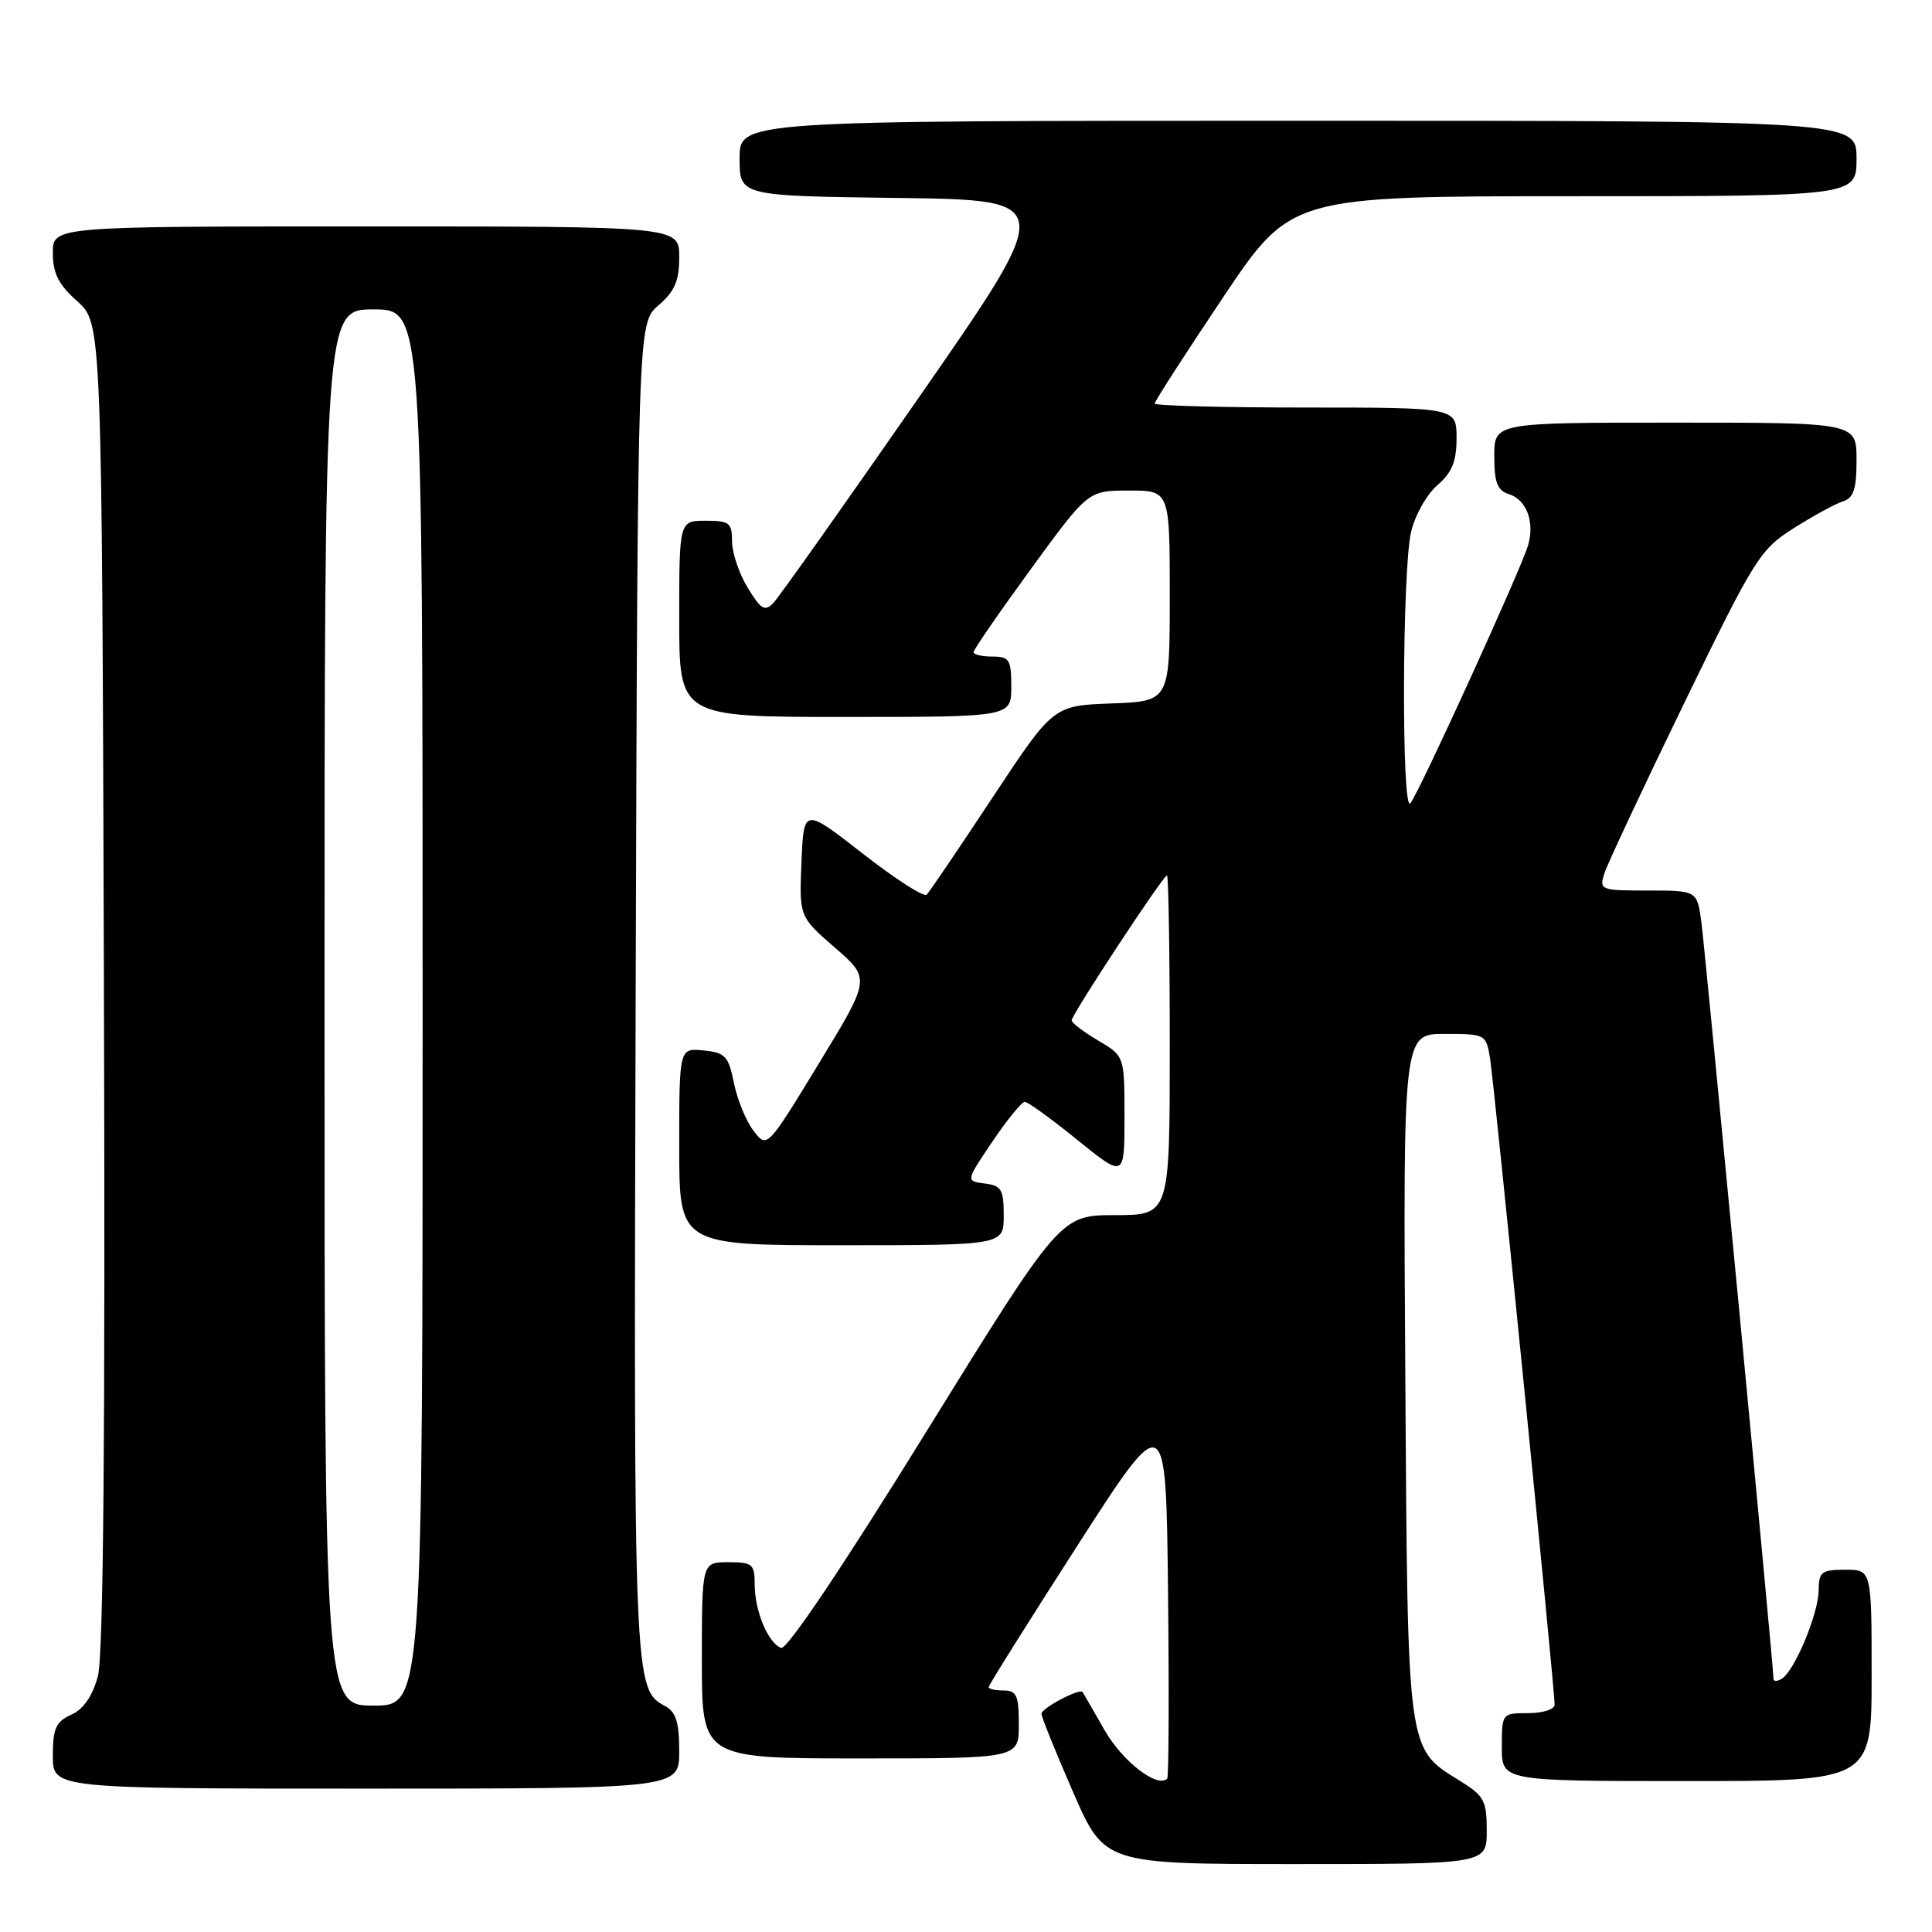 <?xml version="1.0" encoding="UTF-8" standalone="no"?>
<!DOCTYPE svg PUBLIC "-//W3C//DTD SVG 1.1//EN" "http://www.w3.org/Graphics/SVG/1.1/DTD/svg11.dtd" >
<svg xmlns="http://www.w3.org/2000/svg" xmlns:xlink="http://www.w3.org/1999/xlink" version="1.1" viewBox="0 0 256 256">
 <g >
 <path fill="currentColor"
d=" M 197.00 242.58 C 197.00 238.60 196.65 237.95 193.48 235.99 C 186.39 231.60 186.53 232.68 186.21 182.25 C 185.92 137.00 185.92 137.00 191.42 137.00 C 196.84 137.00 196.92 137.04 197.44 140.25 C 197.98 143.52 206.00 223.78 206.00 225.88 C 206.00 226.50 204.43 227.00 202.50 227.00 C 199.02 227.00 199.00 227.02 199.00 231.50 C 199.00 236.00 199.00 236.00 223.50 236.00 C 248.00 236.00 248.00 236.00 248.00 222.00 C 248.00 208.00 248.00 208.00 244.50 208.00 C 241.35 208.00 241.00 208.28 240.98 210.75 C 240.95 213.83 237.80 221.39 236.10 222.44 C 235.50 222.81 235.00 222.82 235.00 222.45 C 235.00 220.89 225.96 126.12 225.45 122.25 C 224.88 118.00 224.88 118.00 218.37 118.00 C 212.08 118.00 211.89 117.93 212.58 115.75 C 212.97 114.51 217.72 104.38 223.13 93.24 C 232.49 73.97 233.20 72.83 237.66 70.00 C 240.25 68.36 243.18 66.76 244.18 66.44 C 245.62 65.99 246.00 64.83 246.00 60.93 C 246.00 56.00 246.00 56.00 222.00 56.00 C 198.00 56.00 198.00 56.00 198.00 60.43 C 198.00 63.95 198.40 64.99 199.95 65.48 C 202.28 66.22 203.38 69.16 202.48 72.25 C 201.56 75.42 187.92 105.30 186.87 106.45 C 185.70 107.73 185.79 75.61 186.97 70.50 C 187.48 68.30 189.04 65.51 190.45 64.30 C 192.40 62.61 193.00 61.15 193.00 58.05 C 193.00 54.00 193.00 54.00 173.00 54.00 C 162.00 54.00 153.00 53.76 153.00 53.47 C 153.00 53.18 157.06 46.88 162.02 39.47 C 171.04 26.00 171.04 26.00 208.52 26.00 C 246.00 26.00 246.00 26.00 246.00 21.00 C 246.00 16.00 246.00 16.00 172.00 16.00 C 98.00 16.00 98.00 16.00 98.00 20.98 C 98.00 25.96 98.00 25.96 118.97 26.23 C 139.93 26.50 139.93 26.50 121.87 52.50 C 111.94 66.80 103.21 79.13 102.48 79.89 C 101.35 81.07 100.83 80.77 99.08 77.89 C 97.94 76.03 97.01 73.26 97.00 71.75 C 97.00 69.27 96.65 69.00 93.50 69.00 C 90.00 69.00 90.00 69.00 90.00 82.00 C 90.00 95.00 90.00 95.00 112.00 95.00 C 134.00 95.00 134.00 95.00 134.00 91.00 C 134.00 87.40 133.75 87.00 131.50 87.00 C 130.12 87.00 129.00 86.74 129.00 86.41 C 129.00 86.09 132.41 81.14 136.59 75.41 C 144.18 65.00 144.18 65.00 149.59 65.00 C 155.00 65.00 155.00 65.00 155.00 78.96 C 155.00 92.92 155.00 92.92 147.28 93.21 C 139.56 93.50 139.56 93.50 131.50 105.70 C 127.07 112.40 123.15 118.19 122.79 118.55 C 122.42 118.91 118.61 116.46 114.31 113.10 C 106.50 107.01 106.50 107.01 106.20 114.23 C 105.90 121.46 105.90 121.46 110.63 125.57 C 115.36 129.67 115.36 129.67 108.50 140.92 C 101.64 152.18 101.64 152.18 99.85 149.84 C 98.86 148.55 97.69 145.70 97.25 143.50 C 96.53 139.93 96.10 139.47 93.22 139.19 C 90.00 138.87 90.00 138.87 90.00 151.94 C 90.00 165.00 90.00 165.00 111.50 165.00 C 133.00 165.00 133.00 165.00 133.00 161.07 C 133.00 157.61 132.69 157.09 130.48 156.82 C 127.96 156.50 127.96 156.50 131.51 151.25 C 133.46 148.36 135.39 146.00 135.79 146.00 C 136.20 146.00 139.33 148.27 142.76 151.05 C 149.00 156.09 149.00 156.09 149.00 148.01 C 149.00 139.93 149.00 139.93 145.50 137.87 C 143.57 136.73 142.00 135.53 142.00 135.20 C 142.00 134.44 154.13 116.00 154.63 116.00 C 154.83 116.00 155.00 126.12 155.00 138.50 C 155.00 161.00 155.00 161.00 147.75 161.01 C 140.50 161.02 140.50 161.02 122.61 189.92 C 111.68 207.59 104.25 218.65 103.50 218.36 C 101.77 217.70 100.00 213.44 100.00 209.95 C 100.00 207.24 99.71 207.00 96.50 207.00 C 93.00 207.00 93.00 207.00 93.00 220.00 C 93.00 233.00 93.00 233.00 114.00 233.00 C 135.00 233.00 135.00 233.00 135.00 228.50 C 135.00 224.67 134.70 224.00 133.00 224.00 C 131.90 224.00 131.00 223.80 131.00 223.55 C 131.00 223.30 136.29 214.87 142.75 204.82 C 154.50 186.55 154.50 186.55 154.77 210.92 C 154.92 224.33 154.87 235.47 154.66 235.68 C 153.36 236.97 148.75 233.41 146.39 229.30 C 144.88 226.66 143.56 224.37 143.45 224.21 C 143.08 223.66 138.00 226.33 138.00 227.09 C 138.00 227.51 139.88 232.16 142.17 237.42 C 146.34 247.00 146.34 247.00 171.67 247.00 C 197.00 247.00 197.00 247.00 197.00 242.58 Z  M 90.00 232.04 C 90.00 228.22 89.57 226.84 88.14 226.07 C 83.98 223.85 83.96 223.17 84.23 131.16 C 84.50 42.83 84.50 42.83 87.25 40.46 C 89.41 38.61 90.00 37.22 90.00 34.05 C 90.00 30.00 90.00 30.00 48.50 30.00 C 7.00 30.00 7.00 30.00 7.00 33.51 C 7.00 36.22 7.75 37.70 10.25 39.93 C 13.50 42.84 13.50 42.84 13.77 130.48 C 13.96 190.51 13.70 219.38 12.97 222.11 C 12.26 224.74 11.07 226.47 9.45 227.20 C 7.40 228.14 7.00 229.03 7.00 232.66 C 7.00 237.00 7.00 237.00 48.50 237.00 C 90.00 237.00 90.00 237.00 90.00 232.04 Z  M 43.00 133.50 C 43.00 41.00 43.00 41.00 49.50 41.00 C 56.00 41.00 56.00 41.00 56.00 133.50 C 56.00 226.00 56.00 226.00 49.50 226.00 C 43.00 226.00 43.00 226.00 43.00 133.50 Z "/>
</g>
</svg>